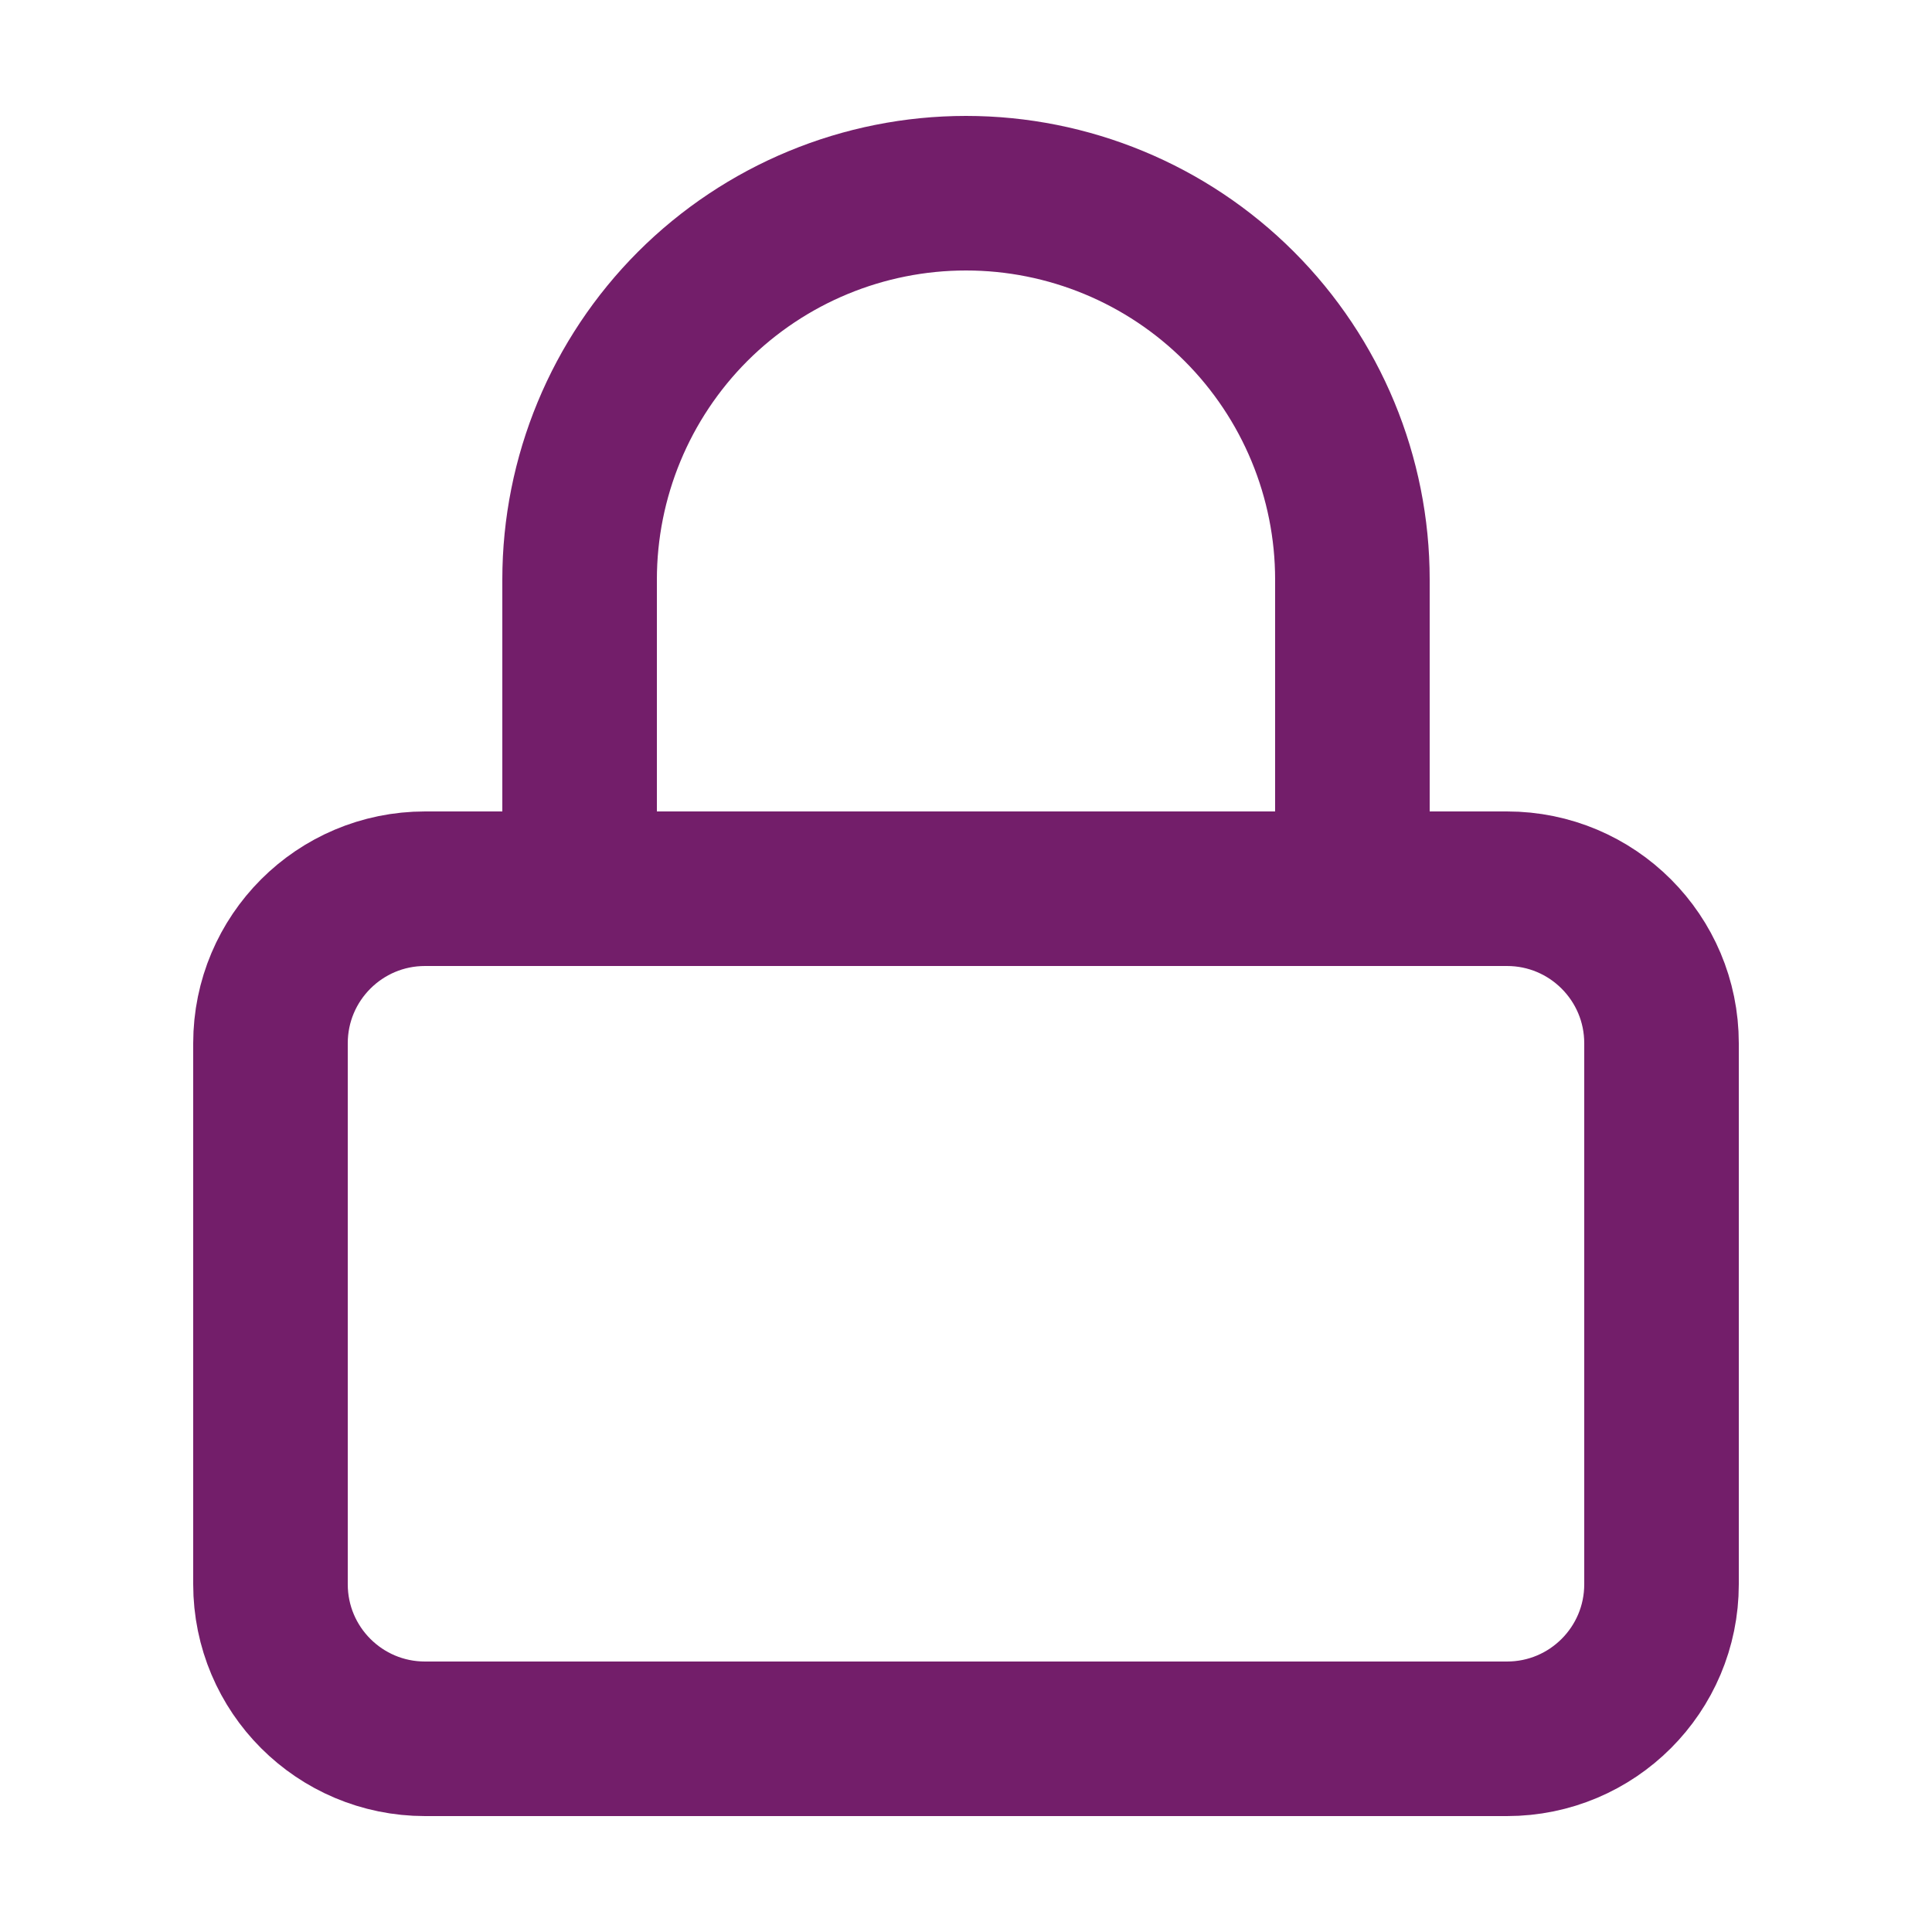 <svg width="16" height="16" viewBox="0 0 25 25" fill="none" xmlns="http://www.w3.org/2000/svg">
<path d="M19.5 11.5H5.5C4.395 11.5 3.5 12.395 3.5 13.5V20.5C3.5 21.605 4.395 22.5 5.5 22.5H19.5C20.605 22.5 21.5 21.605 21.5 20.5V13.5C21.5 12.395 20.605 11.5 19.5 11.5Z" stroke="#731E6A" stroke-width="2" stroke-linecap="round" stroke-linejoin="round"/>
<path d="M7.5 11.5V7.5C7.5 6.174 8.027 4.902 8.964 3.964C9.902 3.027 11.174 2.5 12.5 2.5C13.826 2.5 15.098 3.027 16.035 3.964C16.973 4.902 17.5 6.174 17.5 7.5V11.5" stroke="#731E6A" stroke-width="2" stroke-linecap="round" stroke-linejoin="round"/>
</svg>
